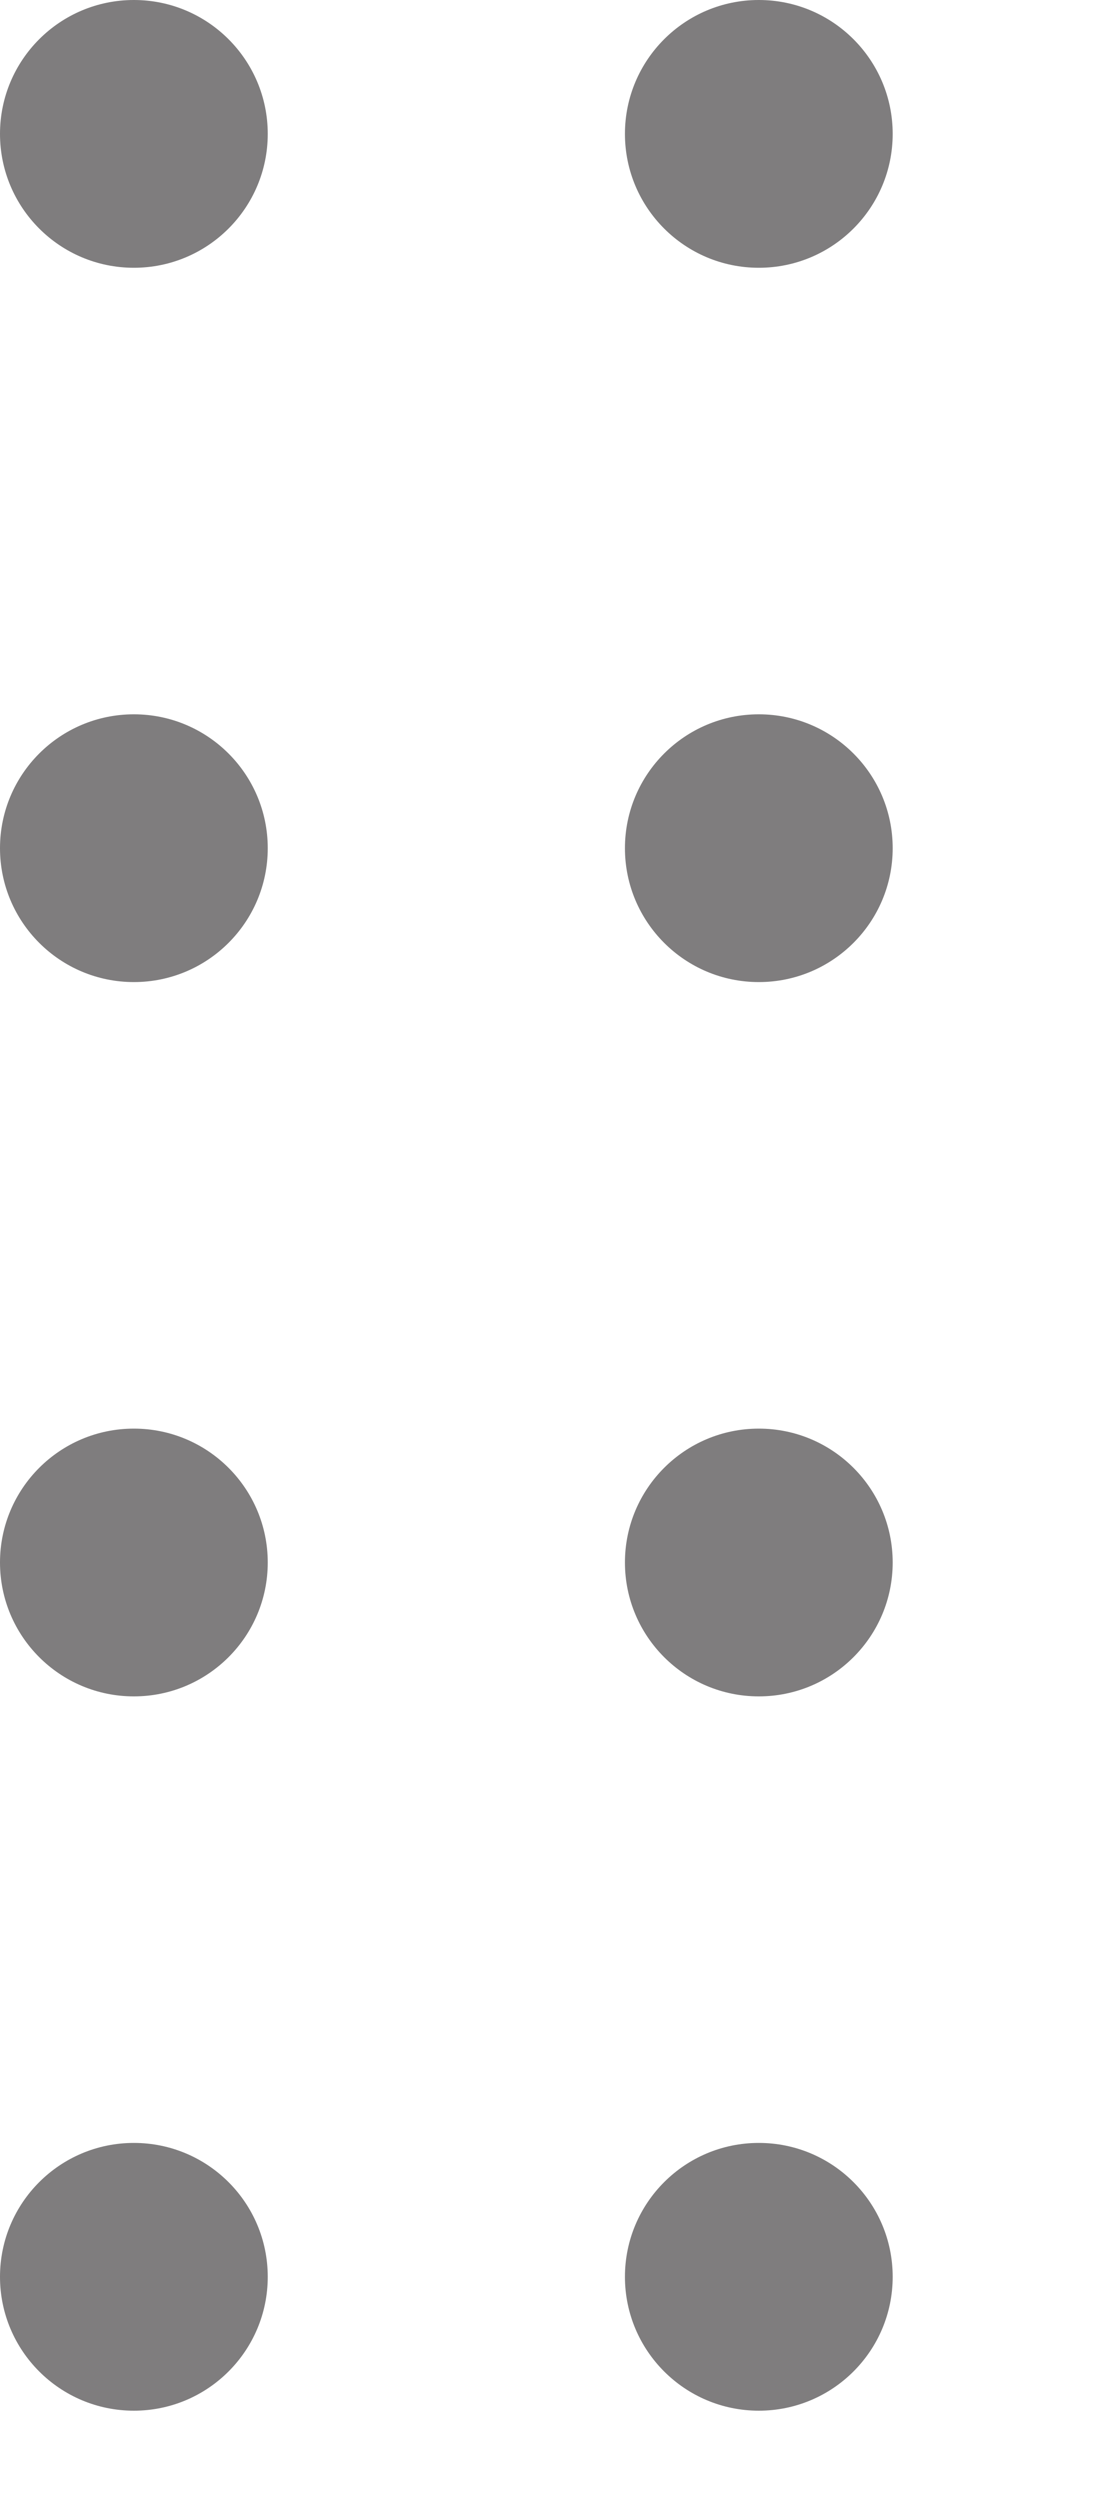 <svg width="8" height="18" viewBox="0 0 8 18" fill="none" xmlns="http://www.w3.org/2000/svg">
<ellipse cx="0.964" cy="0.964" rx="0.964" ry="0.964" fill="#7F7D7E"/>
<ellipse cx="0.964" cy="6.107" rx="0.964" ry="0.964" fill="#7F7D7E"/>
<ellipse cx="0.964" cy="11.25" rx="0.964" ry="0.964" fill="#7F7D7E"/>
<ellipse cx="5.464" cy="11.25" rx="0.964" ry="0.964" fill="#7F7D7E"/>
<ellipse cx="0.964" cy="16.393" rx="0.964" ry="0.964" fill="#7F7D7E"/>
<circle cx="5.464" cy="16.393" r="0.964" fill="#7F7D7E"/>
<ellipse cx="5.464" cy="6.107" rx="0.964" ry="0.964" fill="#7F7D7E"/>
<ellipse cx="5.464" cy="0.964" rx="0.964" ry="0.964" fill="#7F7D7E"/>
</svg>
